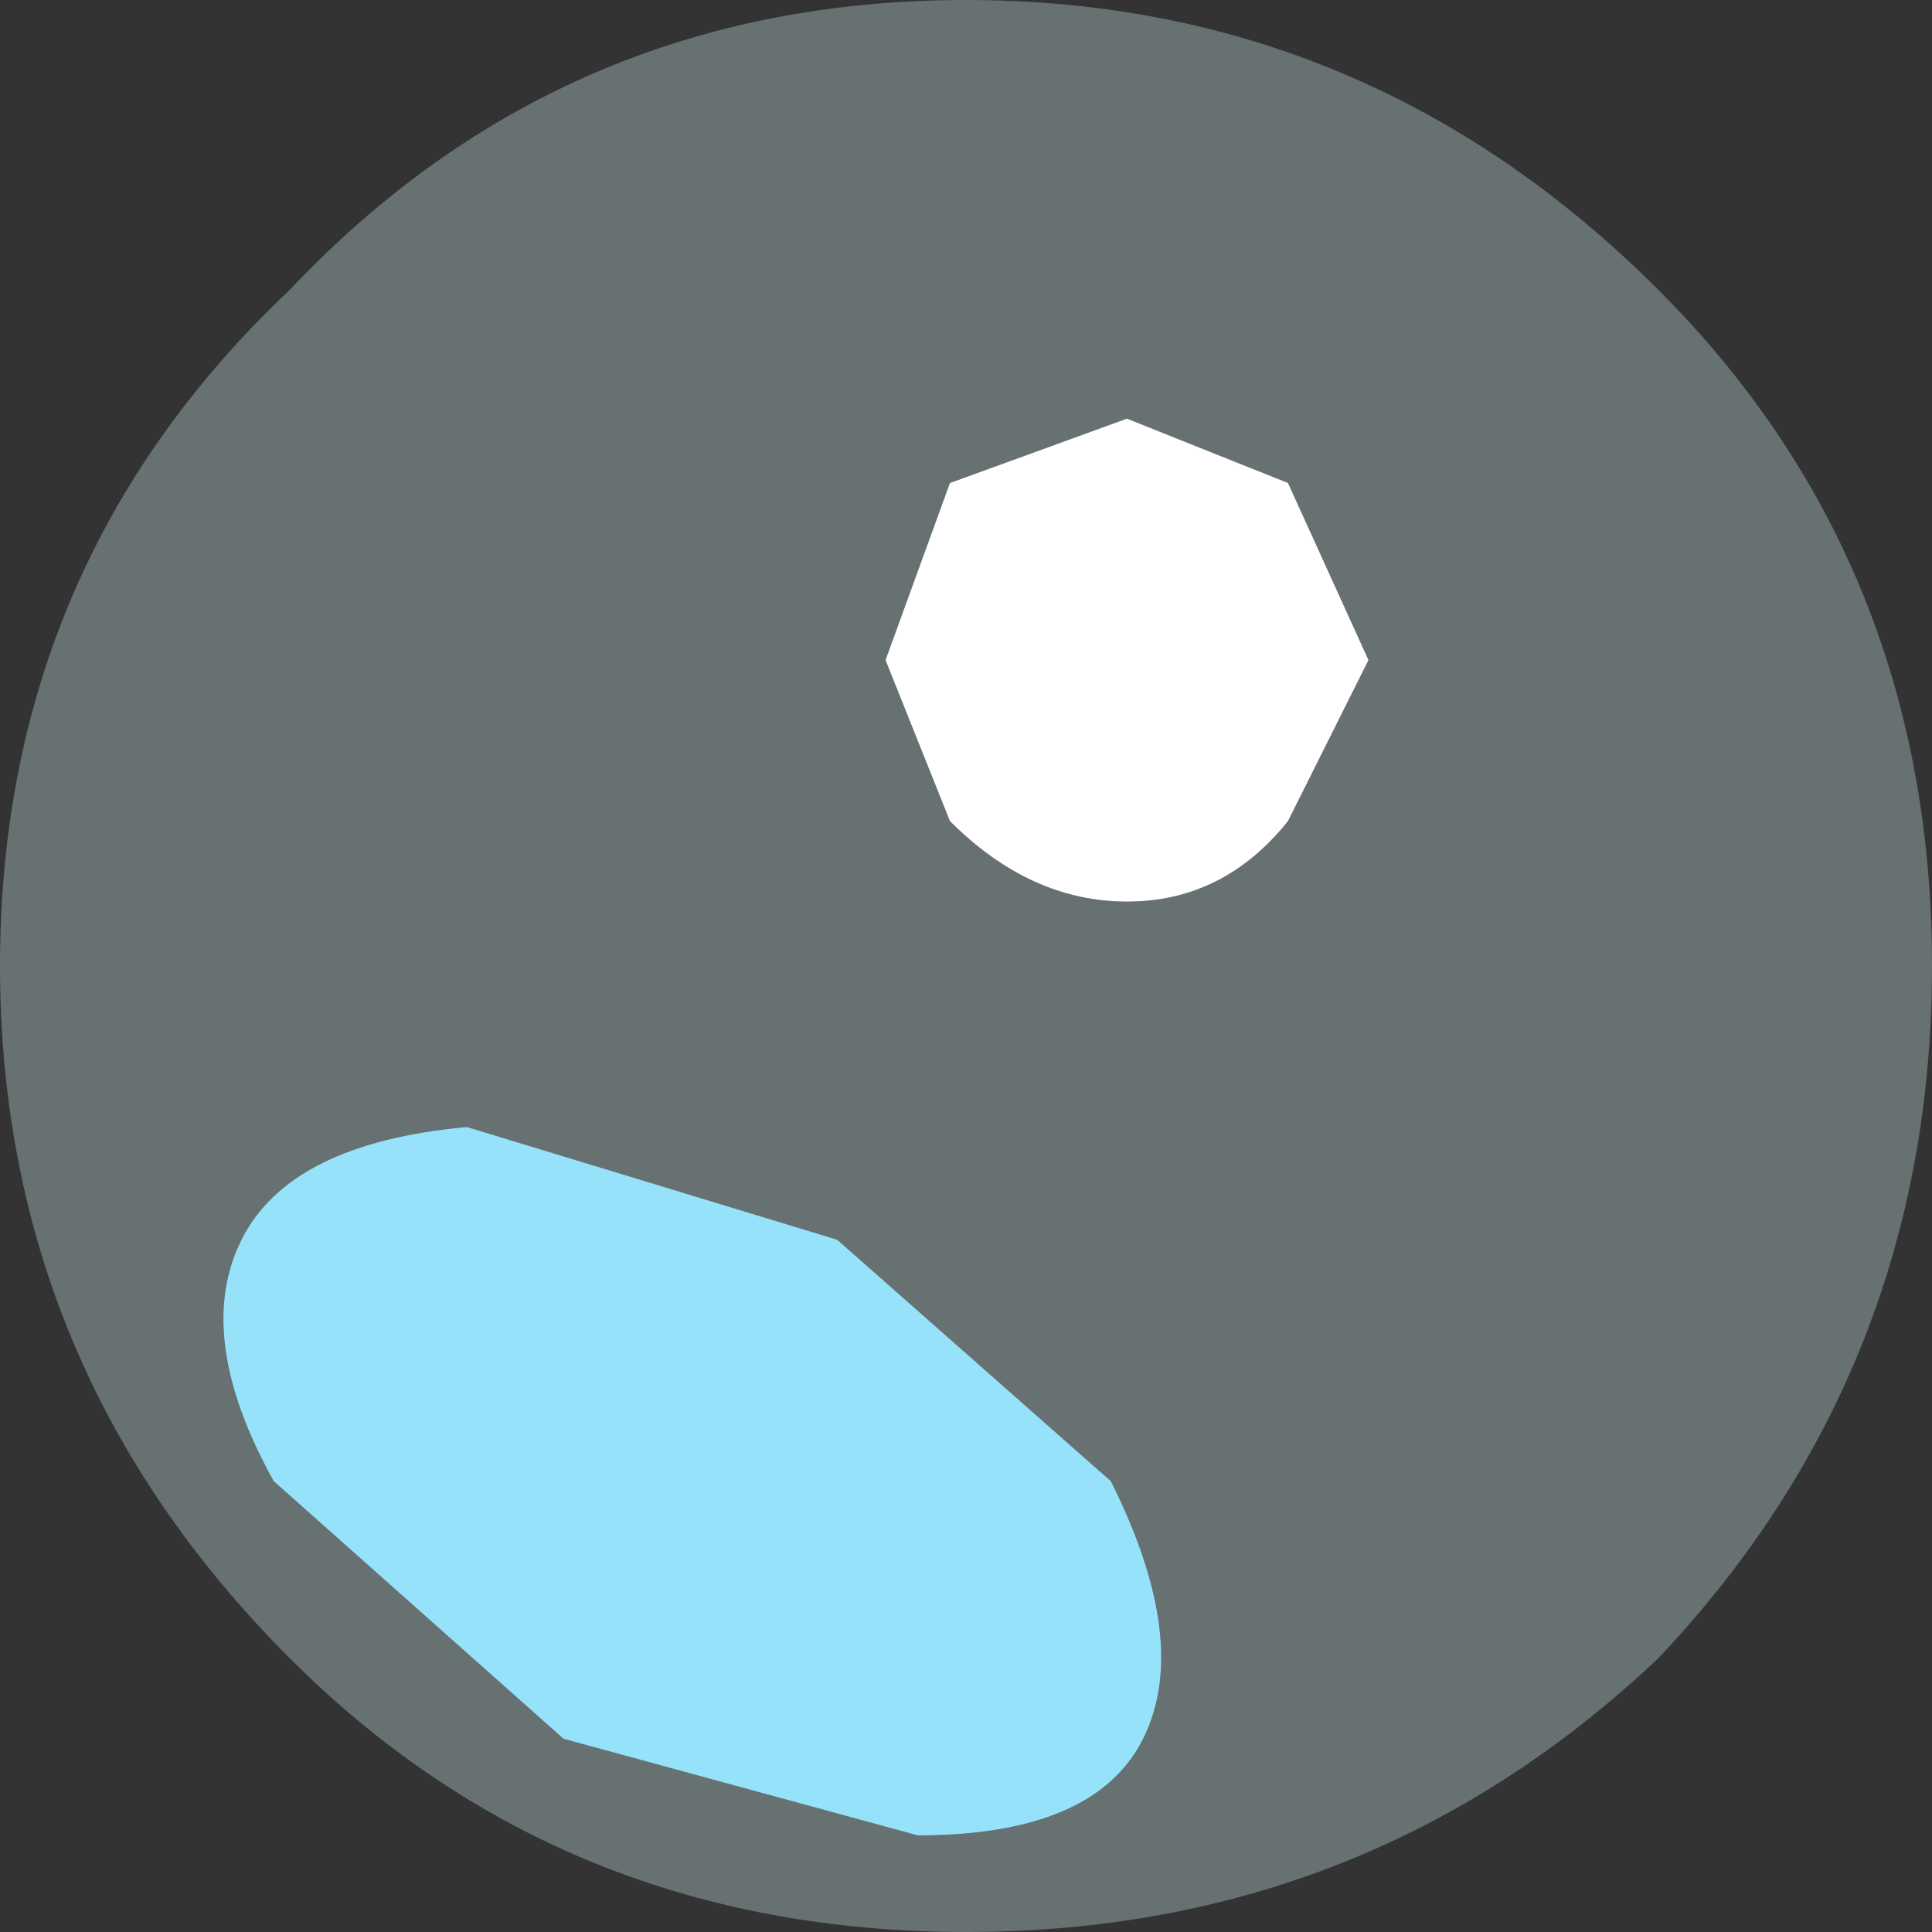 <?xml version="1.0" encoding="UTF-8" standalone="no"?>
<svg xmlns:ffdec="https://www.free-decompiler.com/flash" xmlns:xlink="http://www.w3.org/1999/xlink" ffdec:objectType="shape" height="6.0px" width="6.0px" xmlns="http://www.w3.org/2000/svg">
  <rect width="100%" height="100%" fill="#333333" stroke="none"/>
  <g transform="matrix(1.0, 0.0, 0.0, 1.0, 3.0, 3.0)">
    <path d="M1.25 -0.95 L1.0 -0.45 Q0.8 -0.2 0.5 -0.2 0.2 -0.2 -0.05 -0.45 L-0.25 -0.95 -0.05 -1.5 0.5 -1.7 1.0 -1.5 1.25 -0.95" fill="#ffffff" fill-rule="evenodd" stroke="none"/>
    <path d="M0.55 2.4 Q0.4 2.7 -0.15 2.7 L-1.25 2.4 -2.15 1.6 Q-2.4 1.15 -2.25 0.85 -2.1 0.55 -1.55 0.5 L-0.4 0.85 0.45 1.6 Q0.7 2.1 0.55 2.4" fill="#97e2fb" fill-rule="evenodd" stroke="none"/>
    <path d="M2.15 -2.1 Q3.0 -1.25 3.0 0.0 3.0 1.25 2.15 2.15 1.25 3.0 0.0 3.0 -1.25 3.0 -2.1 2.15 -3.0 1.25 -3.0 0.0 -3.0 -1.25 -2.1 -2.1 -1.25 -3.0 0.0 -3.0 1.25 -3.0 2.15 -2.1 M1.25 -0.95 L1.0 -1.5 0.5 -1.7 -0.05 -1.5 -0.25 -0.95 -0.05 -0.45 Q0.2 -0.2 0.5 -0.2 0.8 -0.2 1.0 -0.45 L1.25 -0.95 M0.55 2.4 Q0.7 2.1 0.45 1.6 L-0.4 0.85 -1.55 0.5 Q-2.1 0.55 -2.25 0.85 -2.4 1.15 -2.15 1.6 L-1.25 2.4 -0.15 2.7 Q0.4 2.7 0.55 2.4" fill="#dfffff" fill-opacity="0.302" fill-rule="evenodd" stroke="none"/>
  </g>
</svg>
